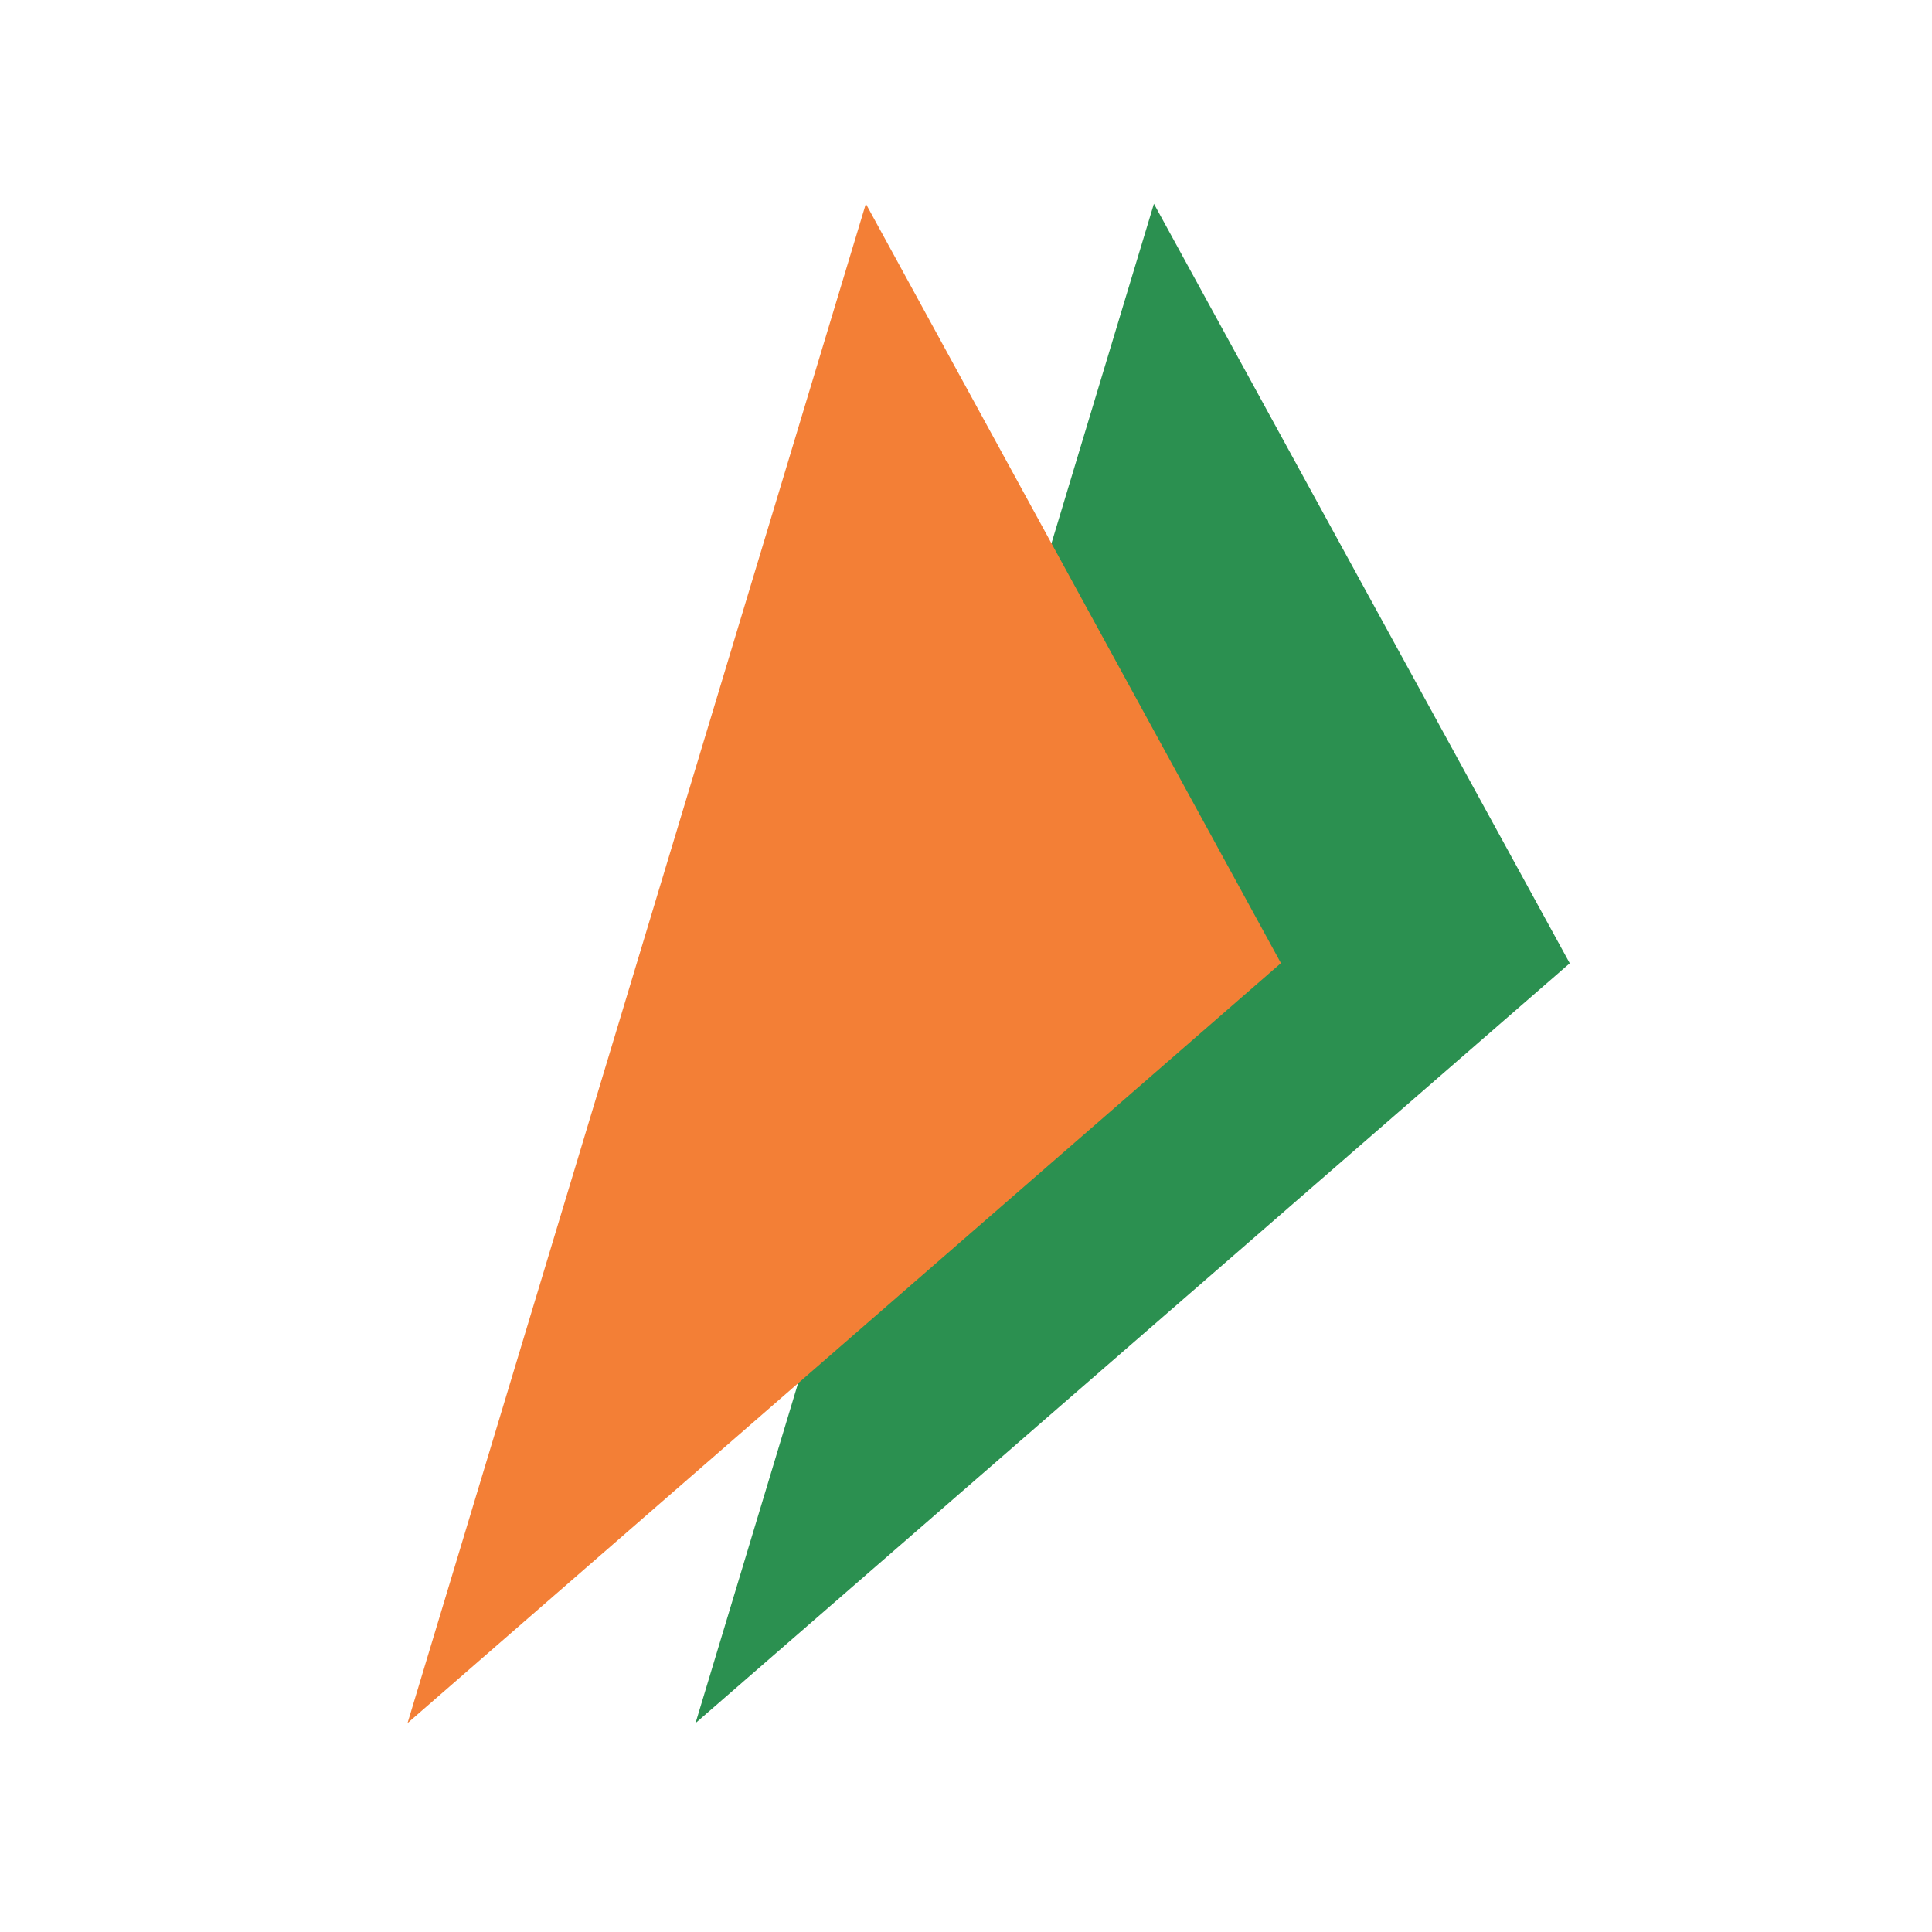 <svg xmlns="http://www.w3.org/2000/svg" viewBox="0 0 256 256"><defs><style>.cls-1{fill:#2b9050;}.cls-2{fill:#f37f36;}</style></defs><path class="cls-1" d="M152.9,27,208,127.64,92.16,228.32Z"/><path class="cls-2" d="M114.73,27l55,100.62L54,228.32Z"/></svg>